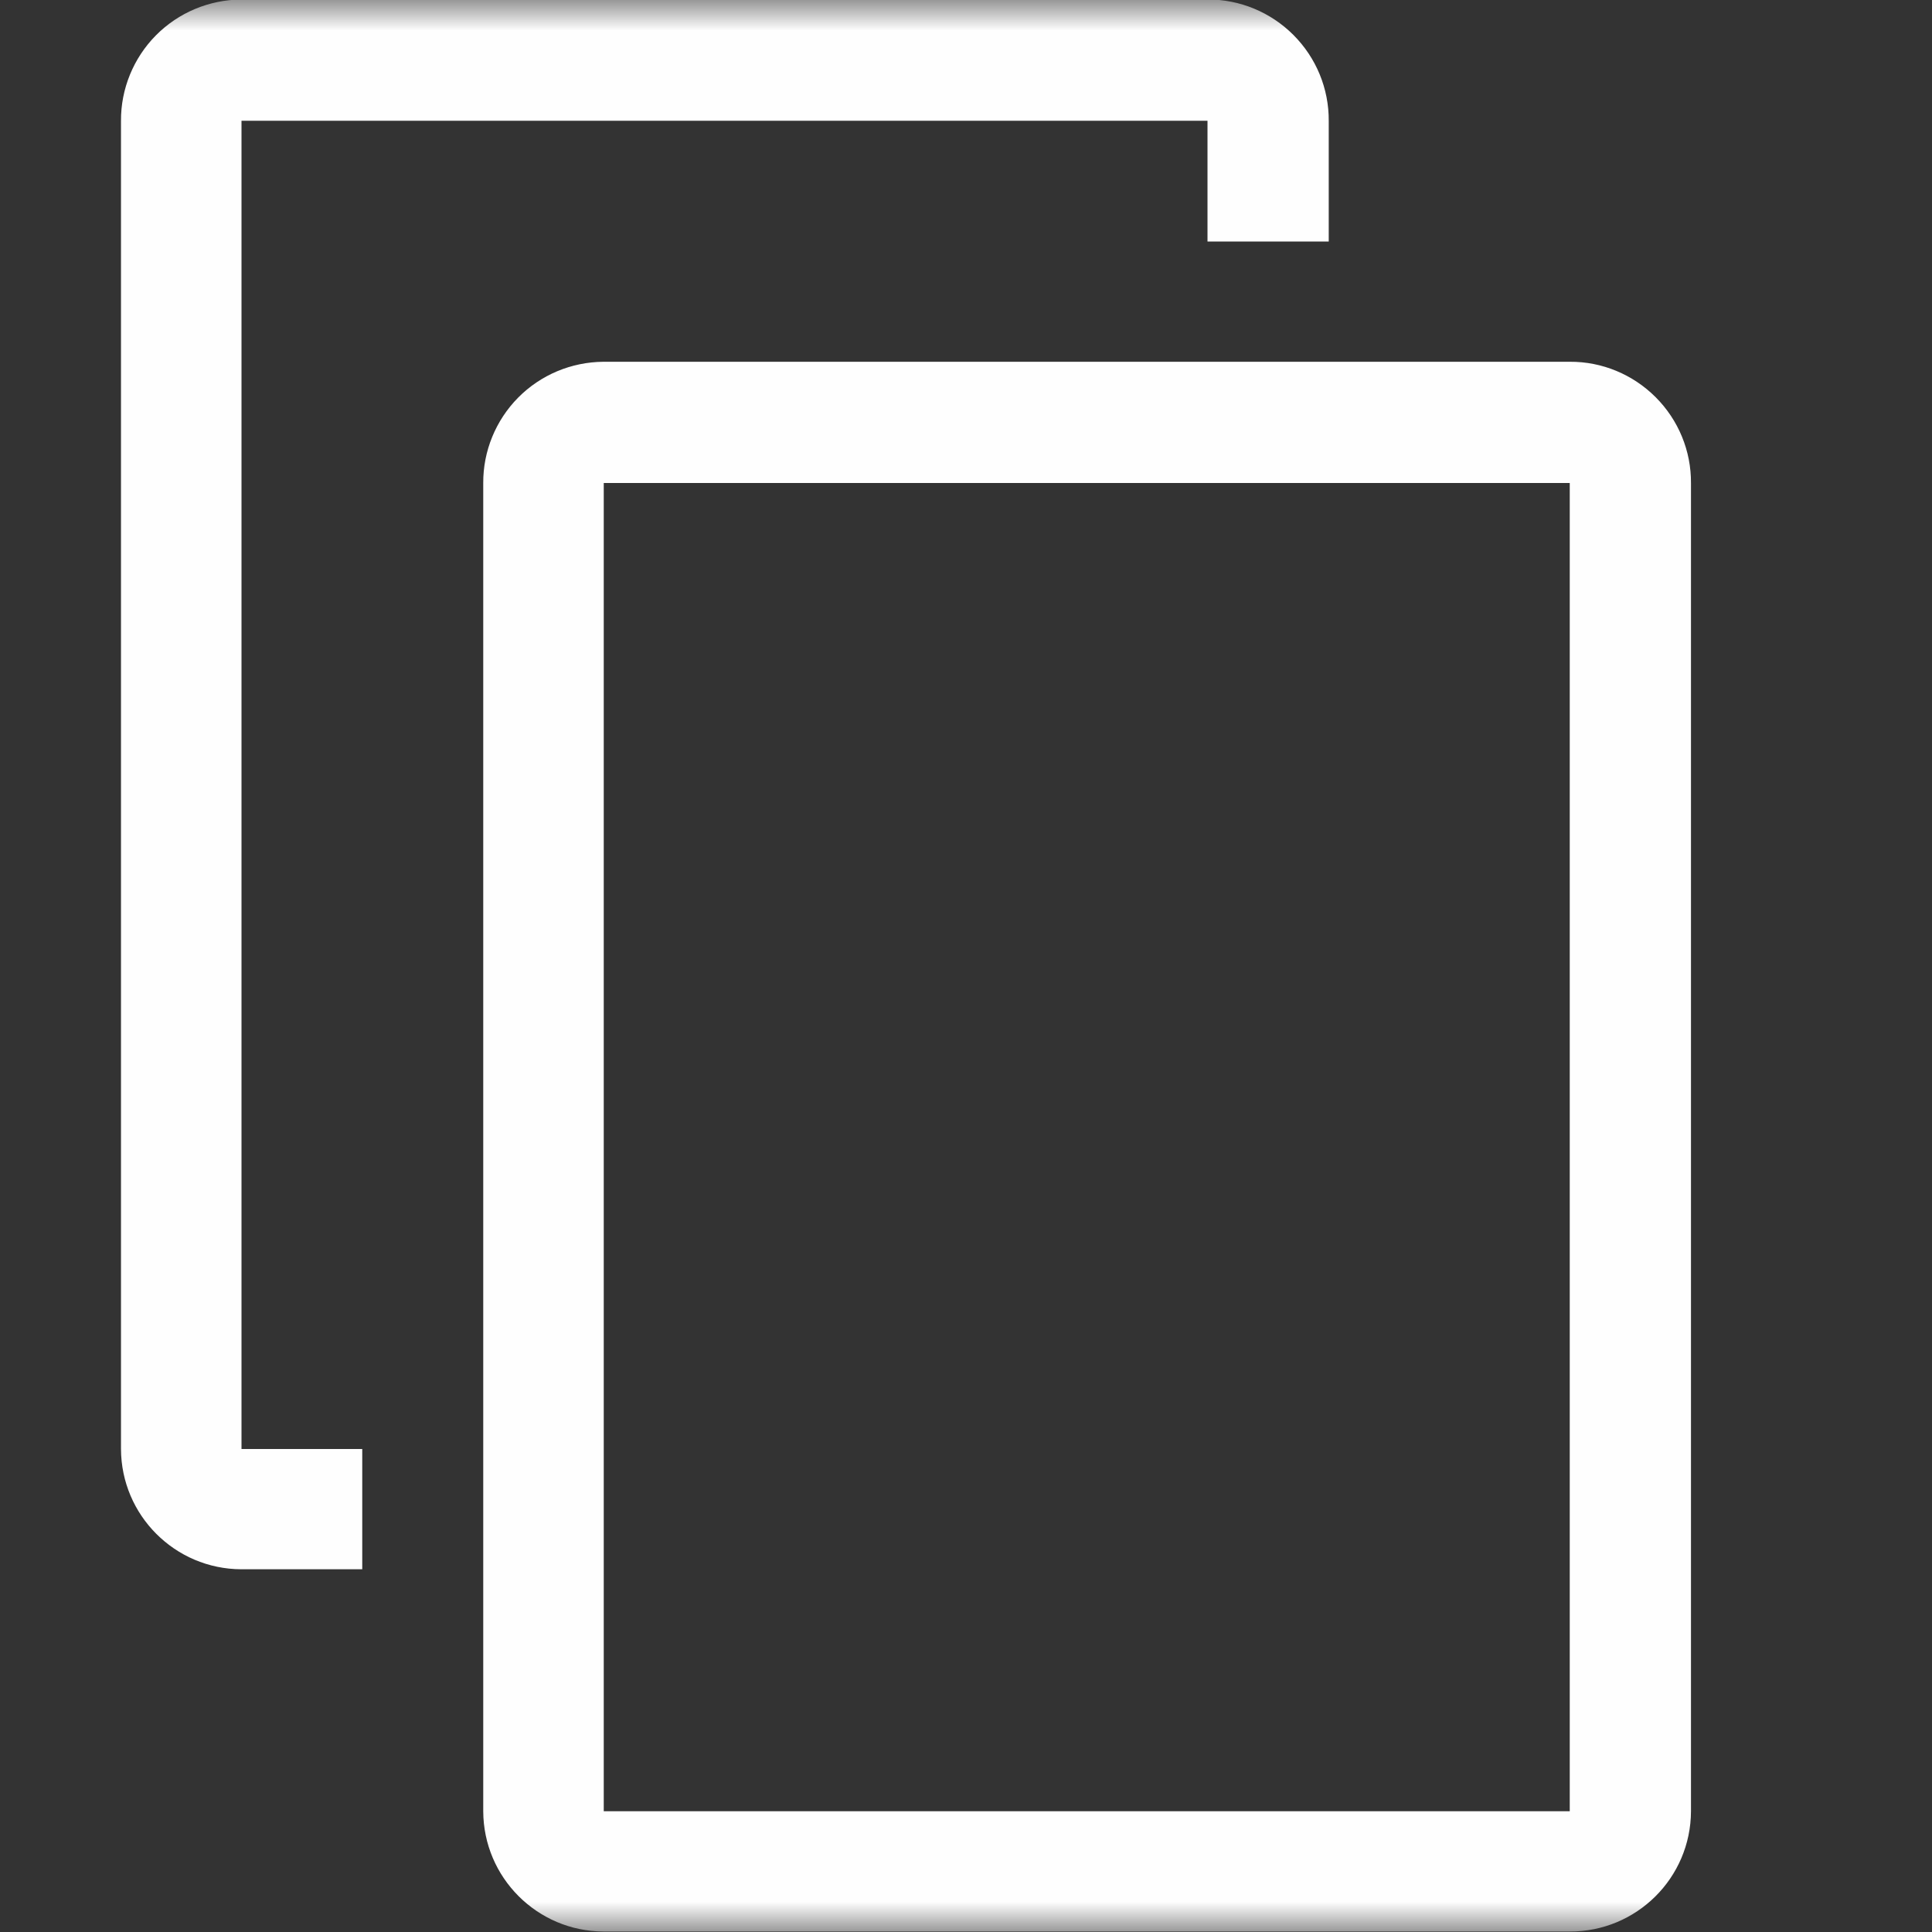 <?xml version="1.0" encoding="UTF-8"?>
<svg xmlns="http://www.w3.org/2000/svg" xmlns:xlink="http://www.w3.org/1999/xlink" width="32" height="32" viewBox="0 0 32 32" version="1.1">
<rect x="0" y="0" width="32" height="32" fill="#333333" stroke="none"/>
<defs>
<filter id="alpha" filterUnits="objectBoundingBox" x="0%" y="0%" width="100%" height="100%">
  <feColorMatrix type="matrix" in="SourceGraphic" values="0 0 0 0 1 0 0 0 0 1 0 0 0 0 1 0 0 0 1 0"/>
</filter>
<mask id="mask0">
  <g filter="url(#alpha)">
<rect x="0" y="0" width="32" height="32" style="fill:rgb(100%,100%,100%);fill-opacity:0.996;stroke:none;"/>
  </g>
</mask>
<clipPath id="clip1">
  <rect x="0" y="0" width="32" height="32"/>
</clipPath>
<g id="surface5" clip-path="url(#clip1)">
<path style=" stroke:none;fill-rule:evenodd;fill:rgb(100%,100%,100%);fill-opacity:1;" d="M 9.996 5.992 C 9.465 5.996 8.957 6.207 8.582 6.586 C 8.211 6.961 8 7.473 8.004 8.004 L 8.004 30 C 8.008 31.098 8.898 31.988 9.996 31.992 L 26 31.992 C 27.105 31.996 28.004 31.105 28.008 30 L 28.008 8.004 C 28.012 7.469 27.801 6.957 27.422 6.578 C 27.047 6.203 26.535 5.988 26 5.992 Z M 10 8 L 26 8 L 26 30 L 10 30 Z M 10 8 "/>
</g>
<mask id="mask1">
  <g filter="url(#alpha)">
<rect x="0" y="0" width="32" height="32" style="fill:rgb(100%,100%,100%);fill-opacity:0.996;stroke:none;"/>
  </g>
</mask>
<clipPath id="clip2">
  <rect x="0" y="0" width="32" height="32"/>
</clipPath>
<g id="surface8" clip-path="url(#clip2)">
<path style=" stroke:none;fill-rule:evenodd;fill:rgb(100%,100%,100%);fill-opacity:1;" d="M 3.996 -0.008 C 3.465 -0.004 2.957 0.207 2.582 0.586 C 2.211 0.961 2 1.473 2.004 2.004 L 2.004 24 C 2.008 25.098 2.898 25.988 3.996 25.992 L 6 25.992 L 6 24 L 4 24 L 4 2 L 20 2 L 20 4 L 22.008 4 L 22.008 2.004 C 22.012 1.469 21.801 0.957 21.422 0.578 C 21.047 0.203 20.535 -0.012 20 -0.008 Z M 3.996 -0.008 "/>
</g>
</defs>
<g id="surface1">
<use xlink:href="#surface5" mask="url(#mask0)"/>
<use xlink:href="#surface8" mask="url(#mask1)"/>
</g>
</svg>
